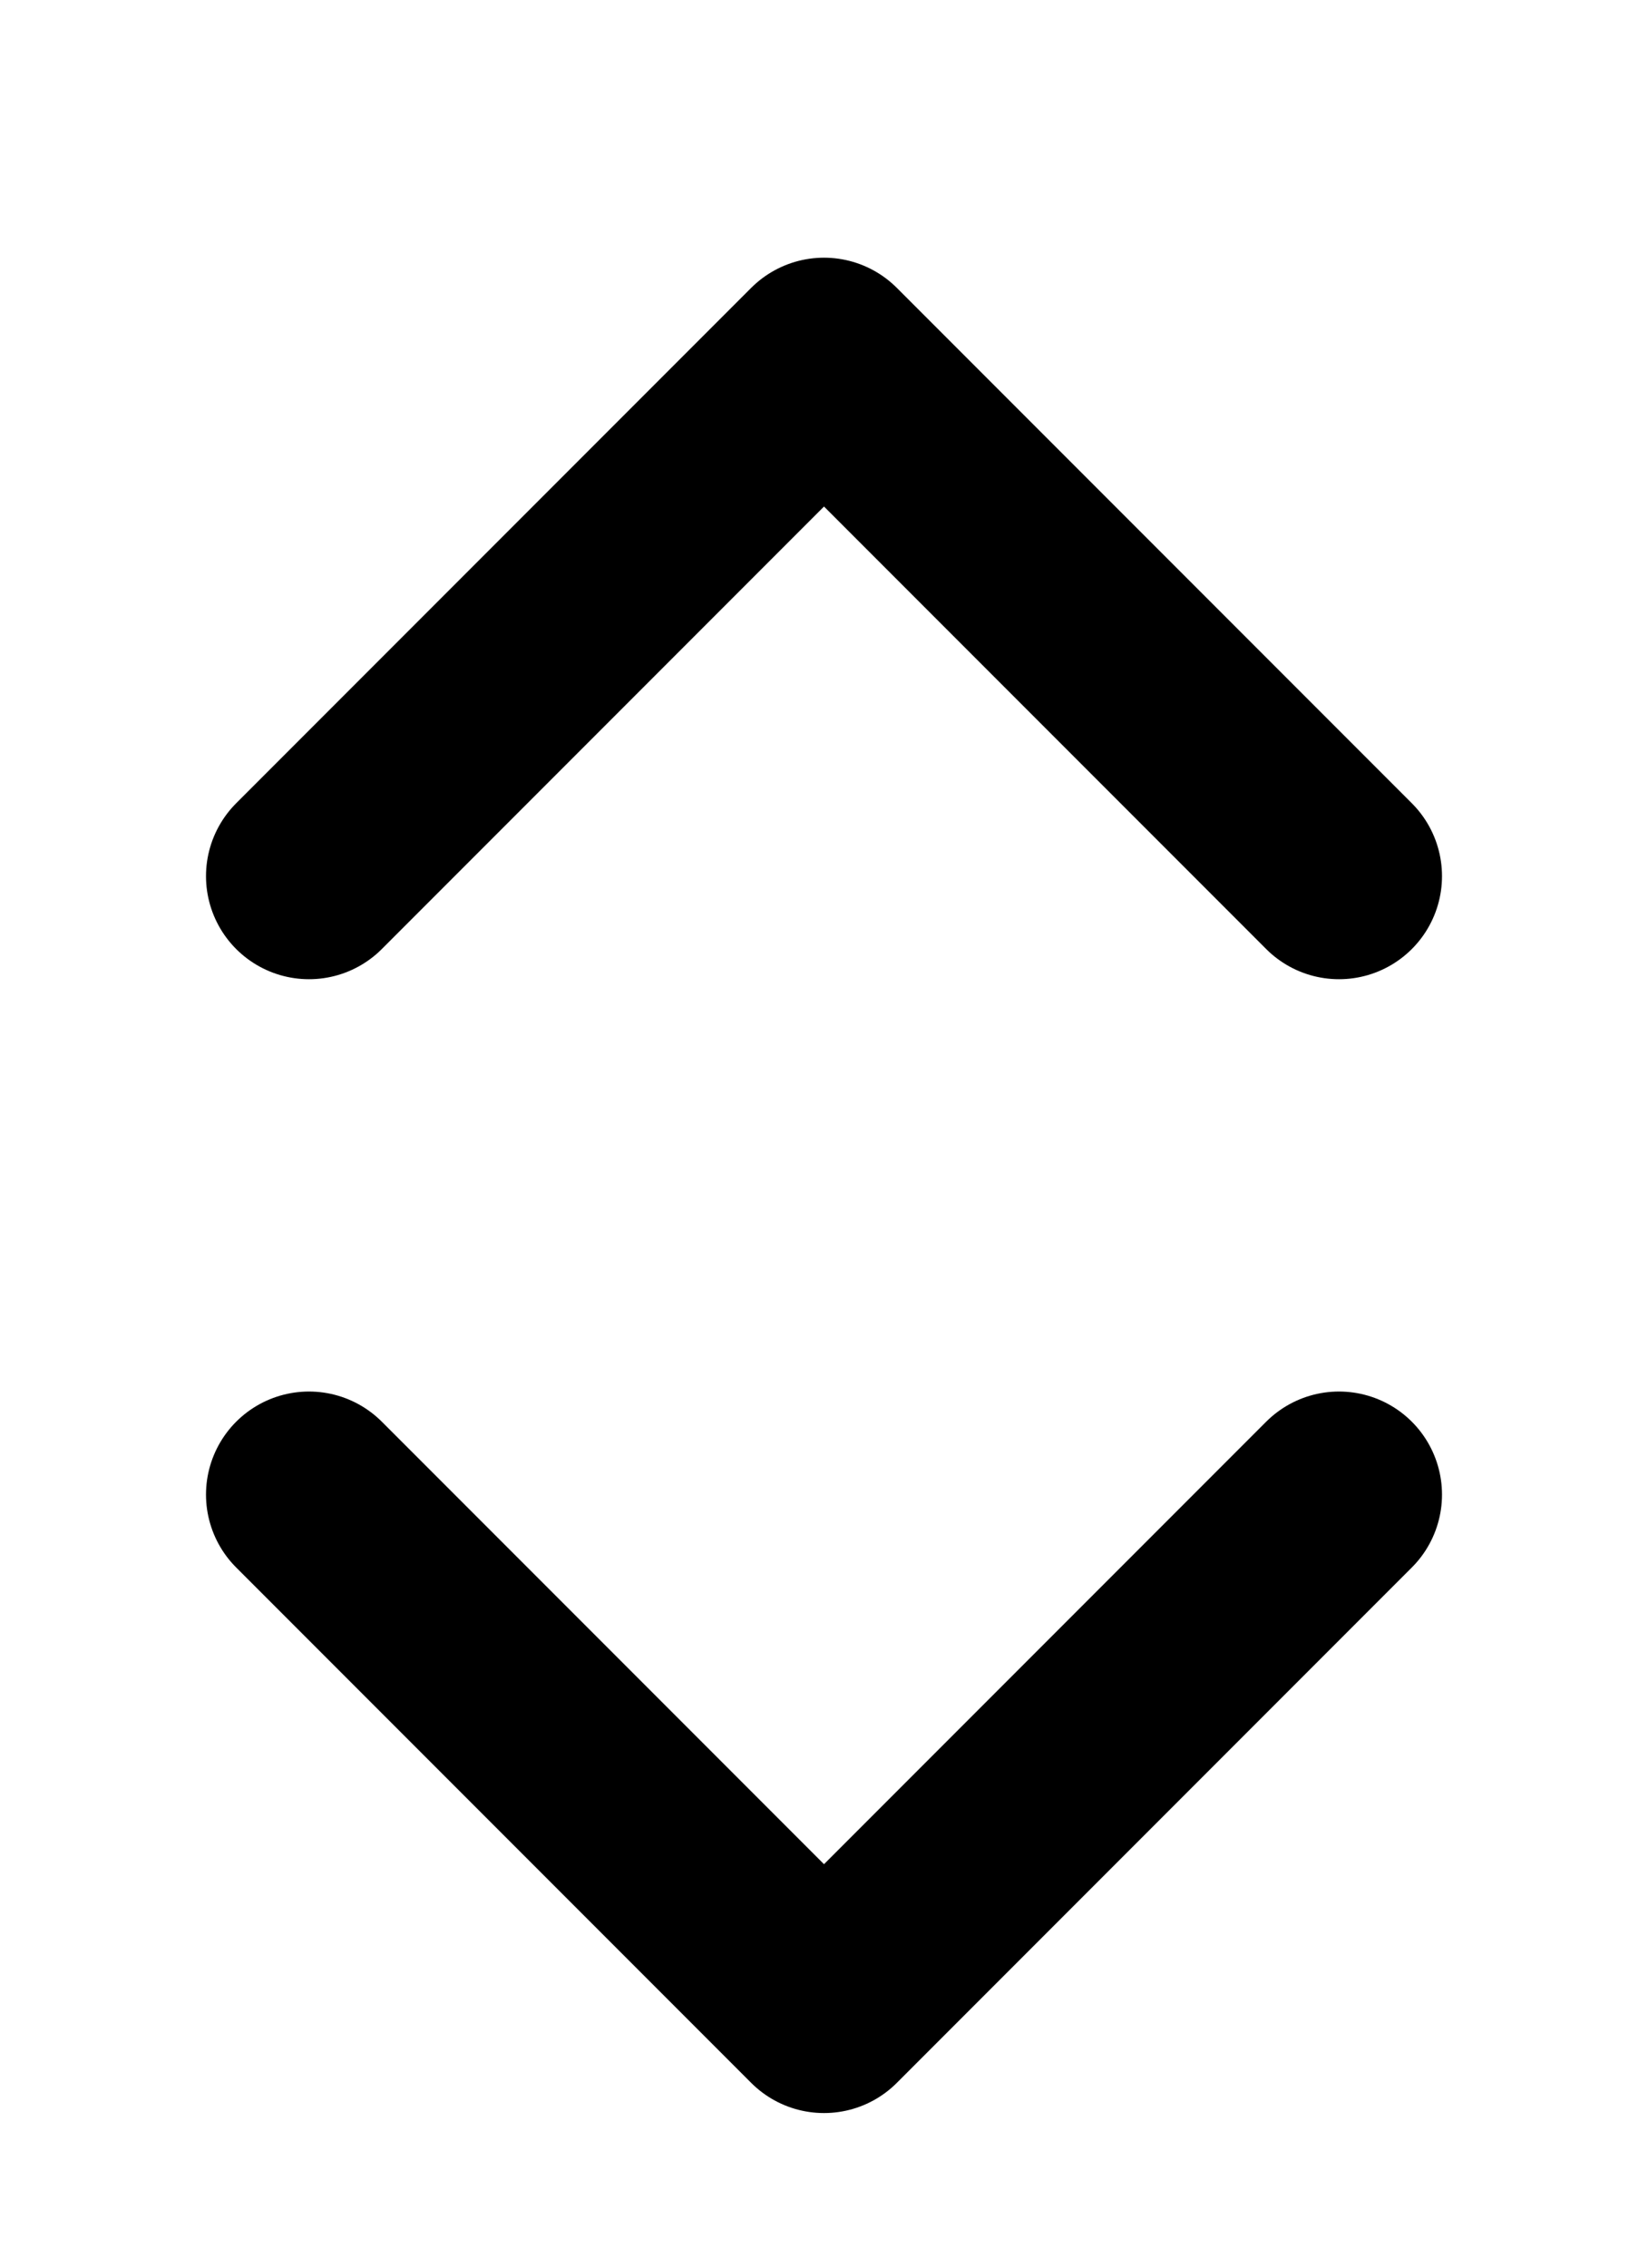 <svg xmlns="http://www.w3.org/2000/svg" viewBox="4 3.5 16 16" width="16" height="22" fill="none" stroke="currentColor" stroke-width="2" stroke-linecap="round" stroke-linejoin="round" id="chevrons-up-down">
    <path d="m7 15 5 5 5-5"/>
    <path d="m7 9 5-5 5 5"/>
</svg>